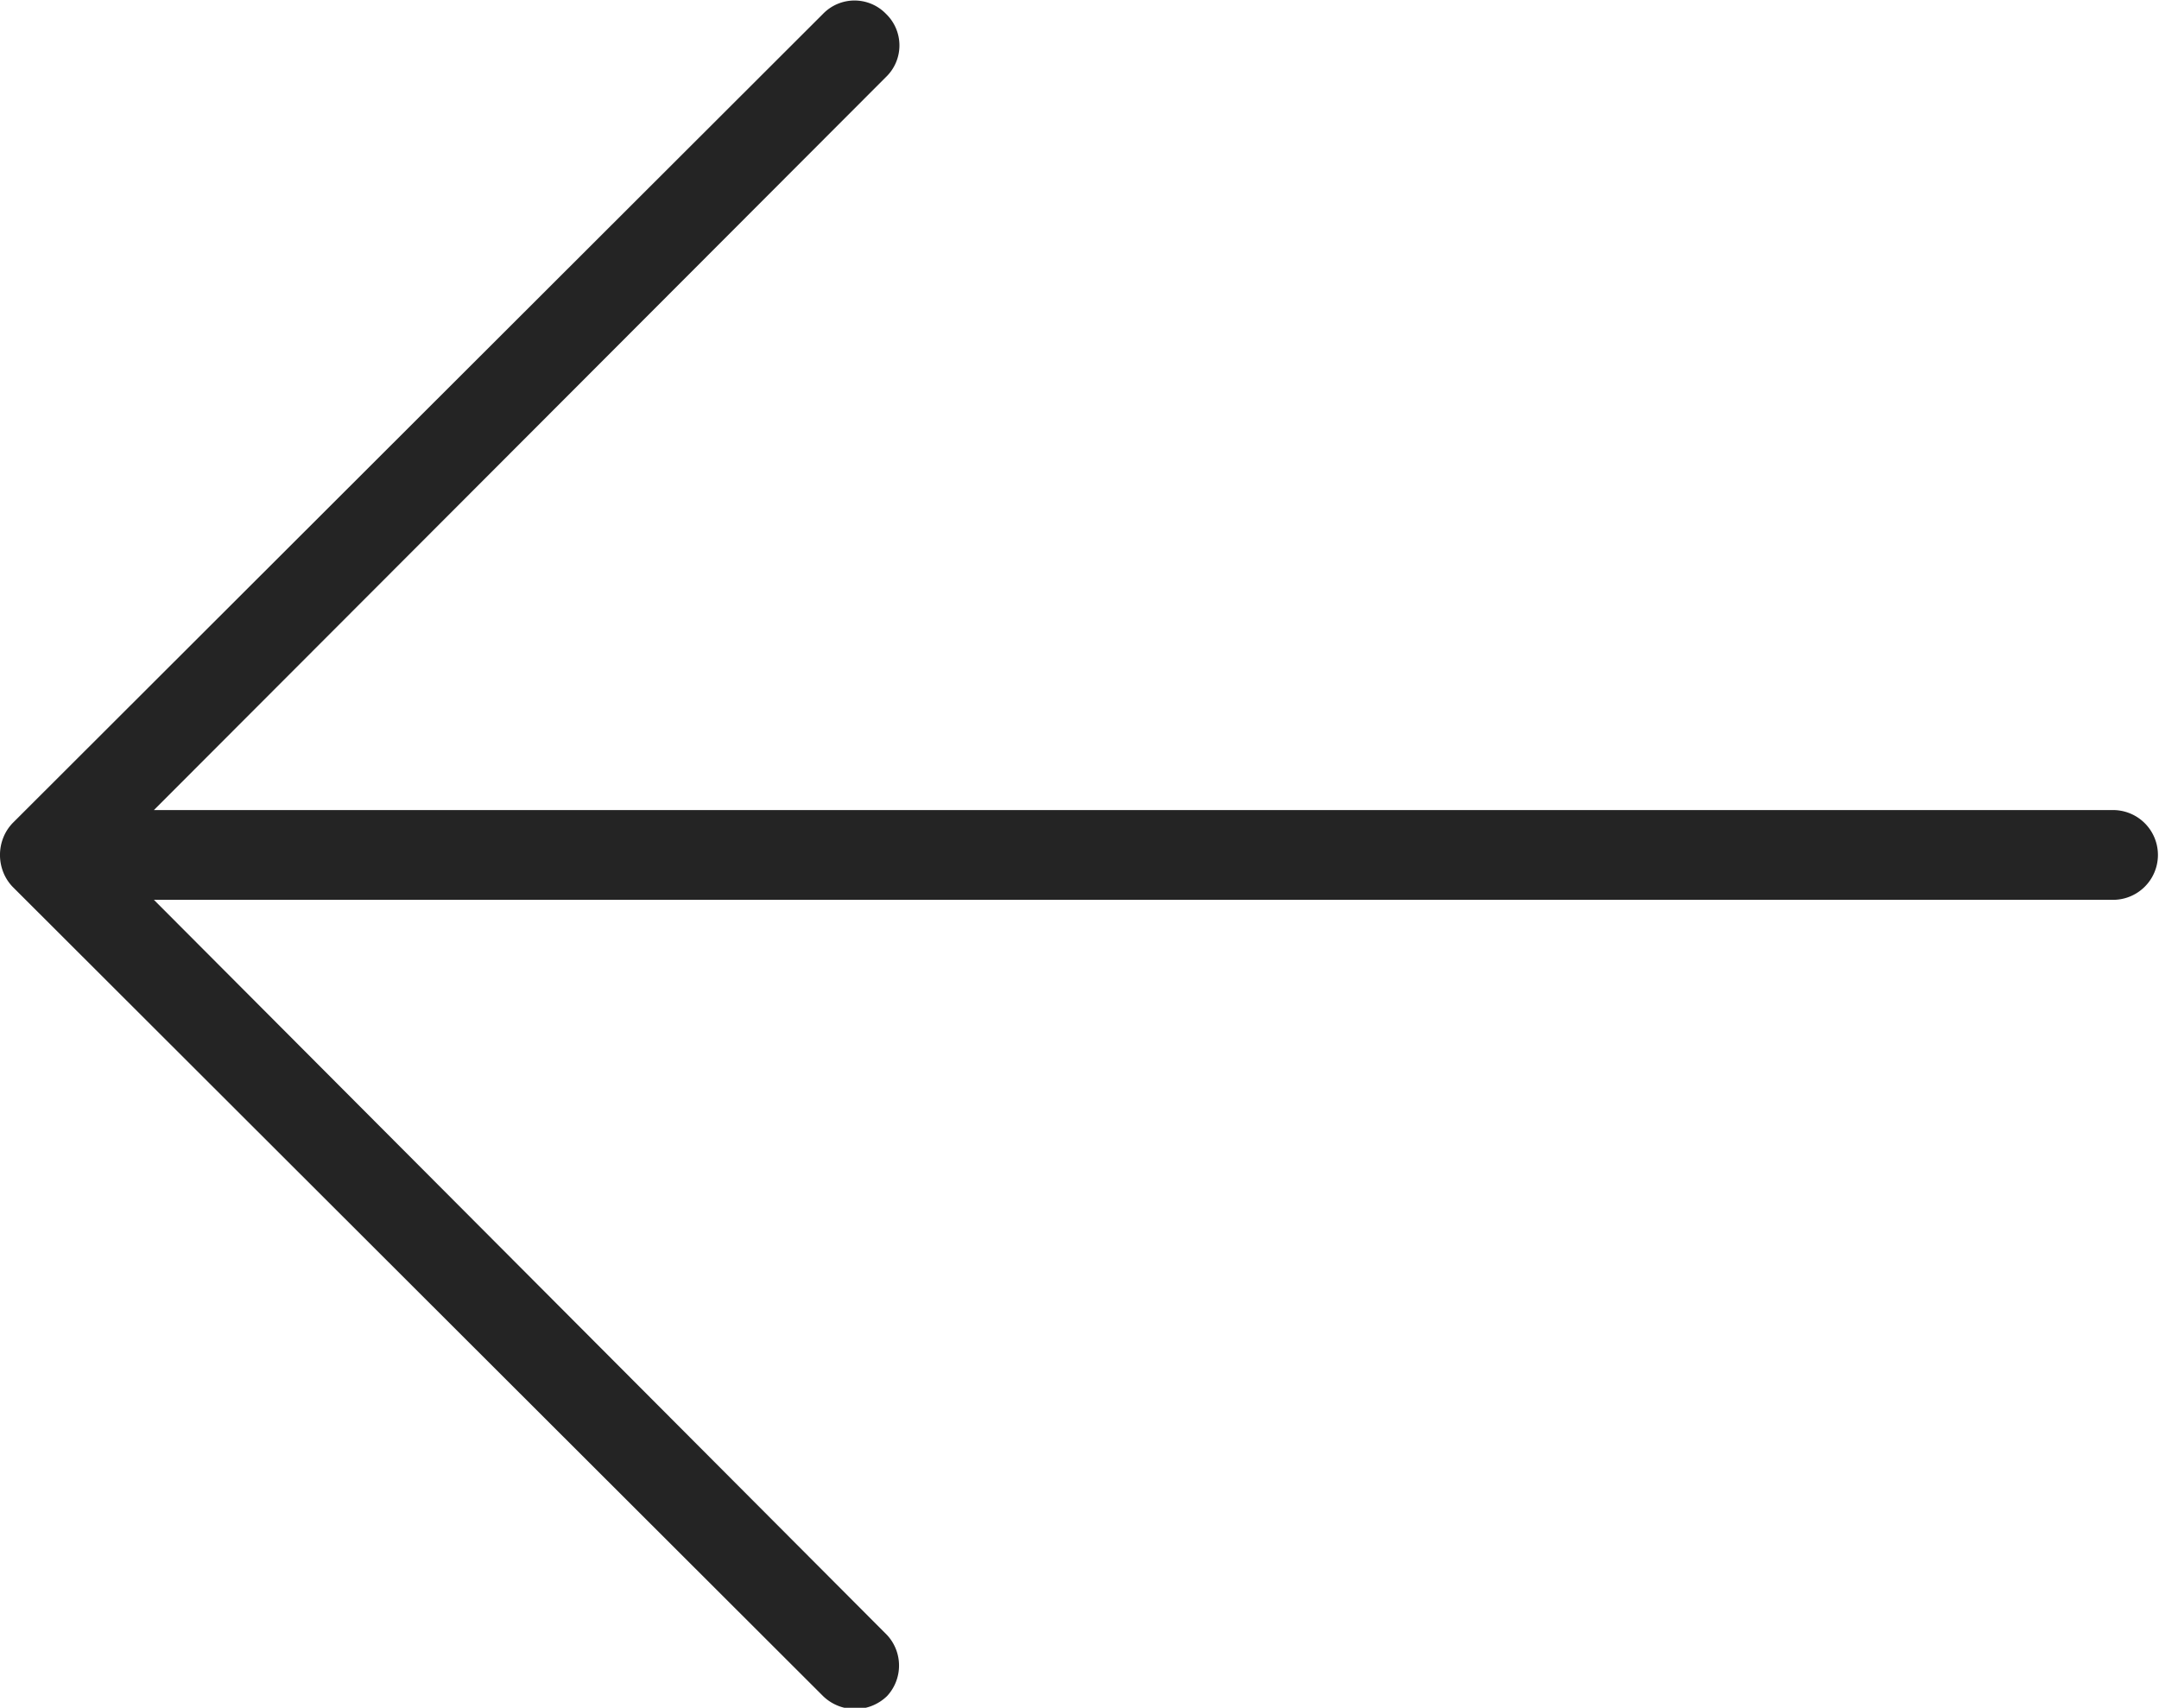 <svg id="Layer_1" data-name="Layer 1" xmlns="http://www.w3.org/2000/svg" xmlns:xlink="http://www.w3.org/1999/xlink" viewBox="0 0 20.2 15.98"><defs><style>.cls-1{fill:none;}.cls-2{clip-path:url(#clip-path);}.cls-3{fill:#242424;}</style><clipPath id="clip-path" transform="translate(0 -9.95)"><rect class="cls-1" width="20.2" height="35.9"/></clipPath></defs><g class="cls-2"><g id="Mask_Group_3" data-name="Mask Group 3"><g id="up-arrow"><g id="Group_3723" data-name="Group 3723"><path id="Path_3194" data-name="Path 3194" class="cls-3" d="M7.7,10.08.12,17.65a.42.42,0,0,0-.09.14.44.44,0,0,0,0,.32.42.42,0,0,0,.09.14L7.7,25.82a.43.43,0,0,0,.6,0,.42.42,0,0,0,0-.57L1.44,18.37H19.77a.42.42,0,1,0,0-.84H1.44l6.85-6.86a.41.41,0,0,0,0-.59.41.41,0,0,0-.59,0Z" transform="translate(0 -9.95)"/></g></g></g></g></svg>